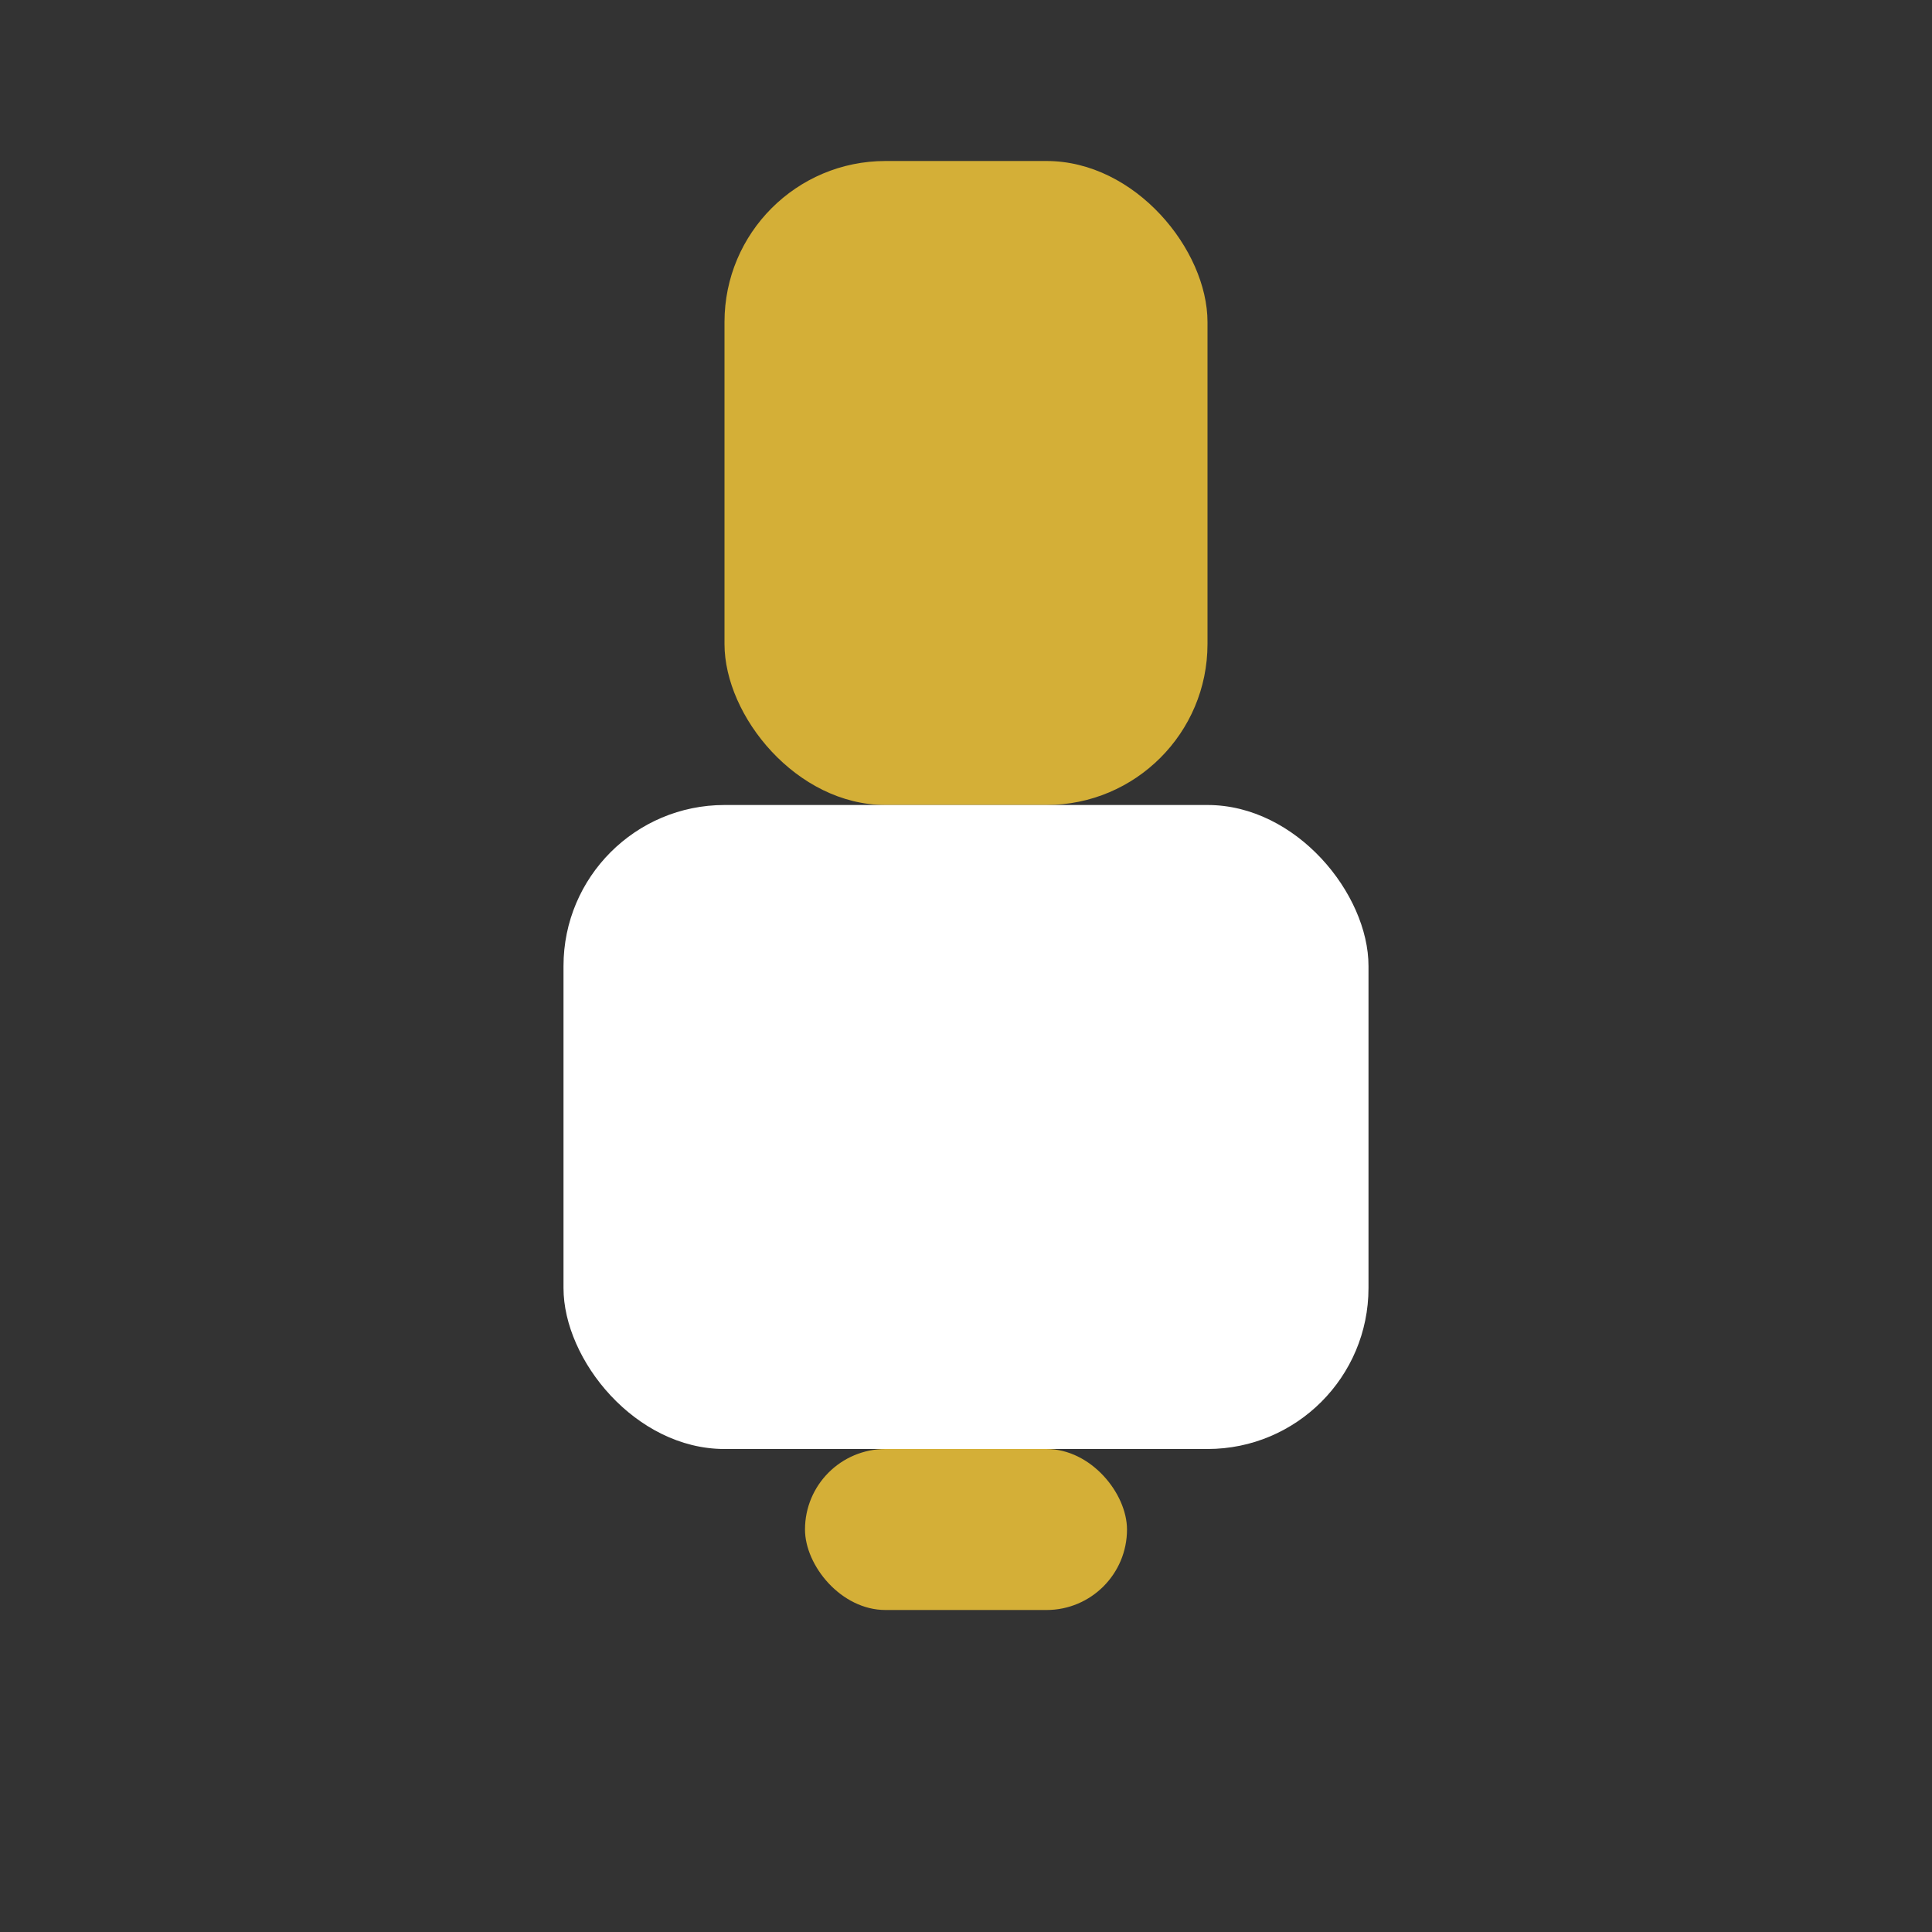 <svg width="24" height="24" viewBox="0 0 24 24" fill="none" xmlns="http://www.w3.org/2000/svg">
  <rect x="0" y="0" width="24" height="24" fill="#333333" stroke="none"/>
  <rect x="9" y="2" width="6" height="8" rx="2" fill="#d4af37"/>
  <rect x="7" y="10" width="10" height="8" rx="2" fill="#fff"/>
  <rect x="10" y="18" width="4" height="2" rx="1" fill="#d4af37"/>
</svg> 